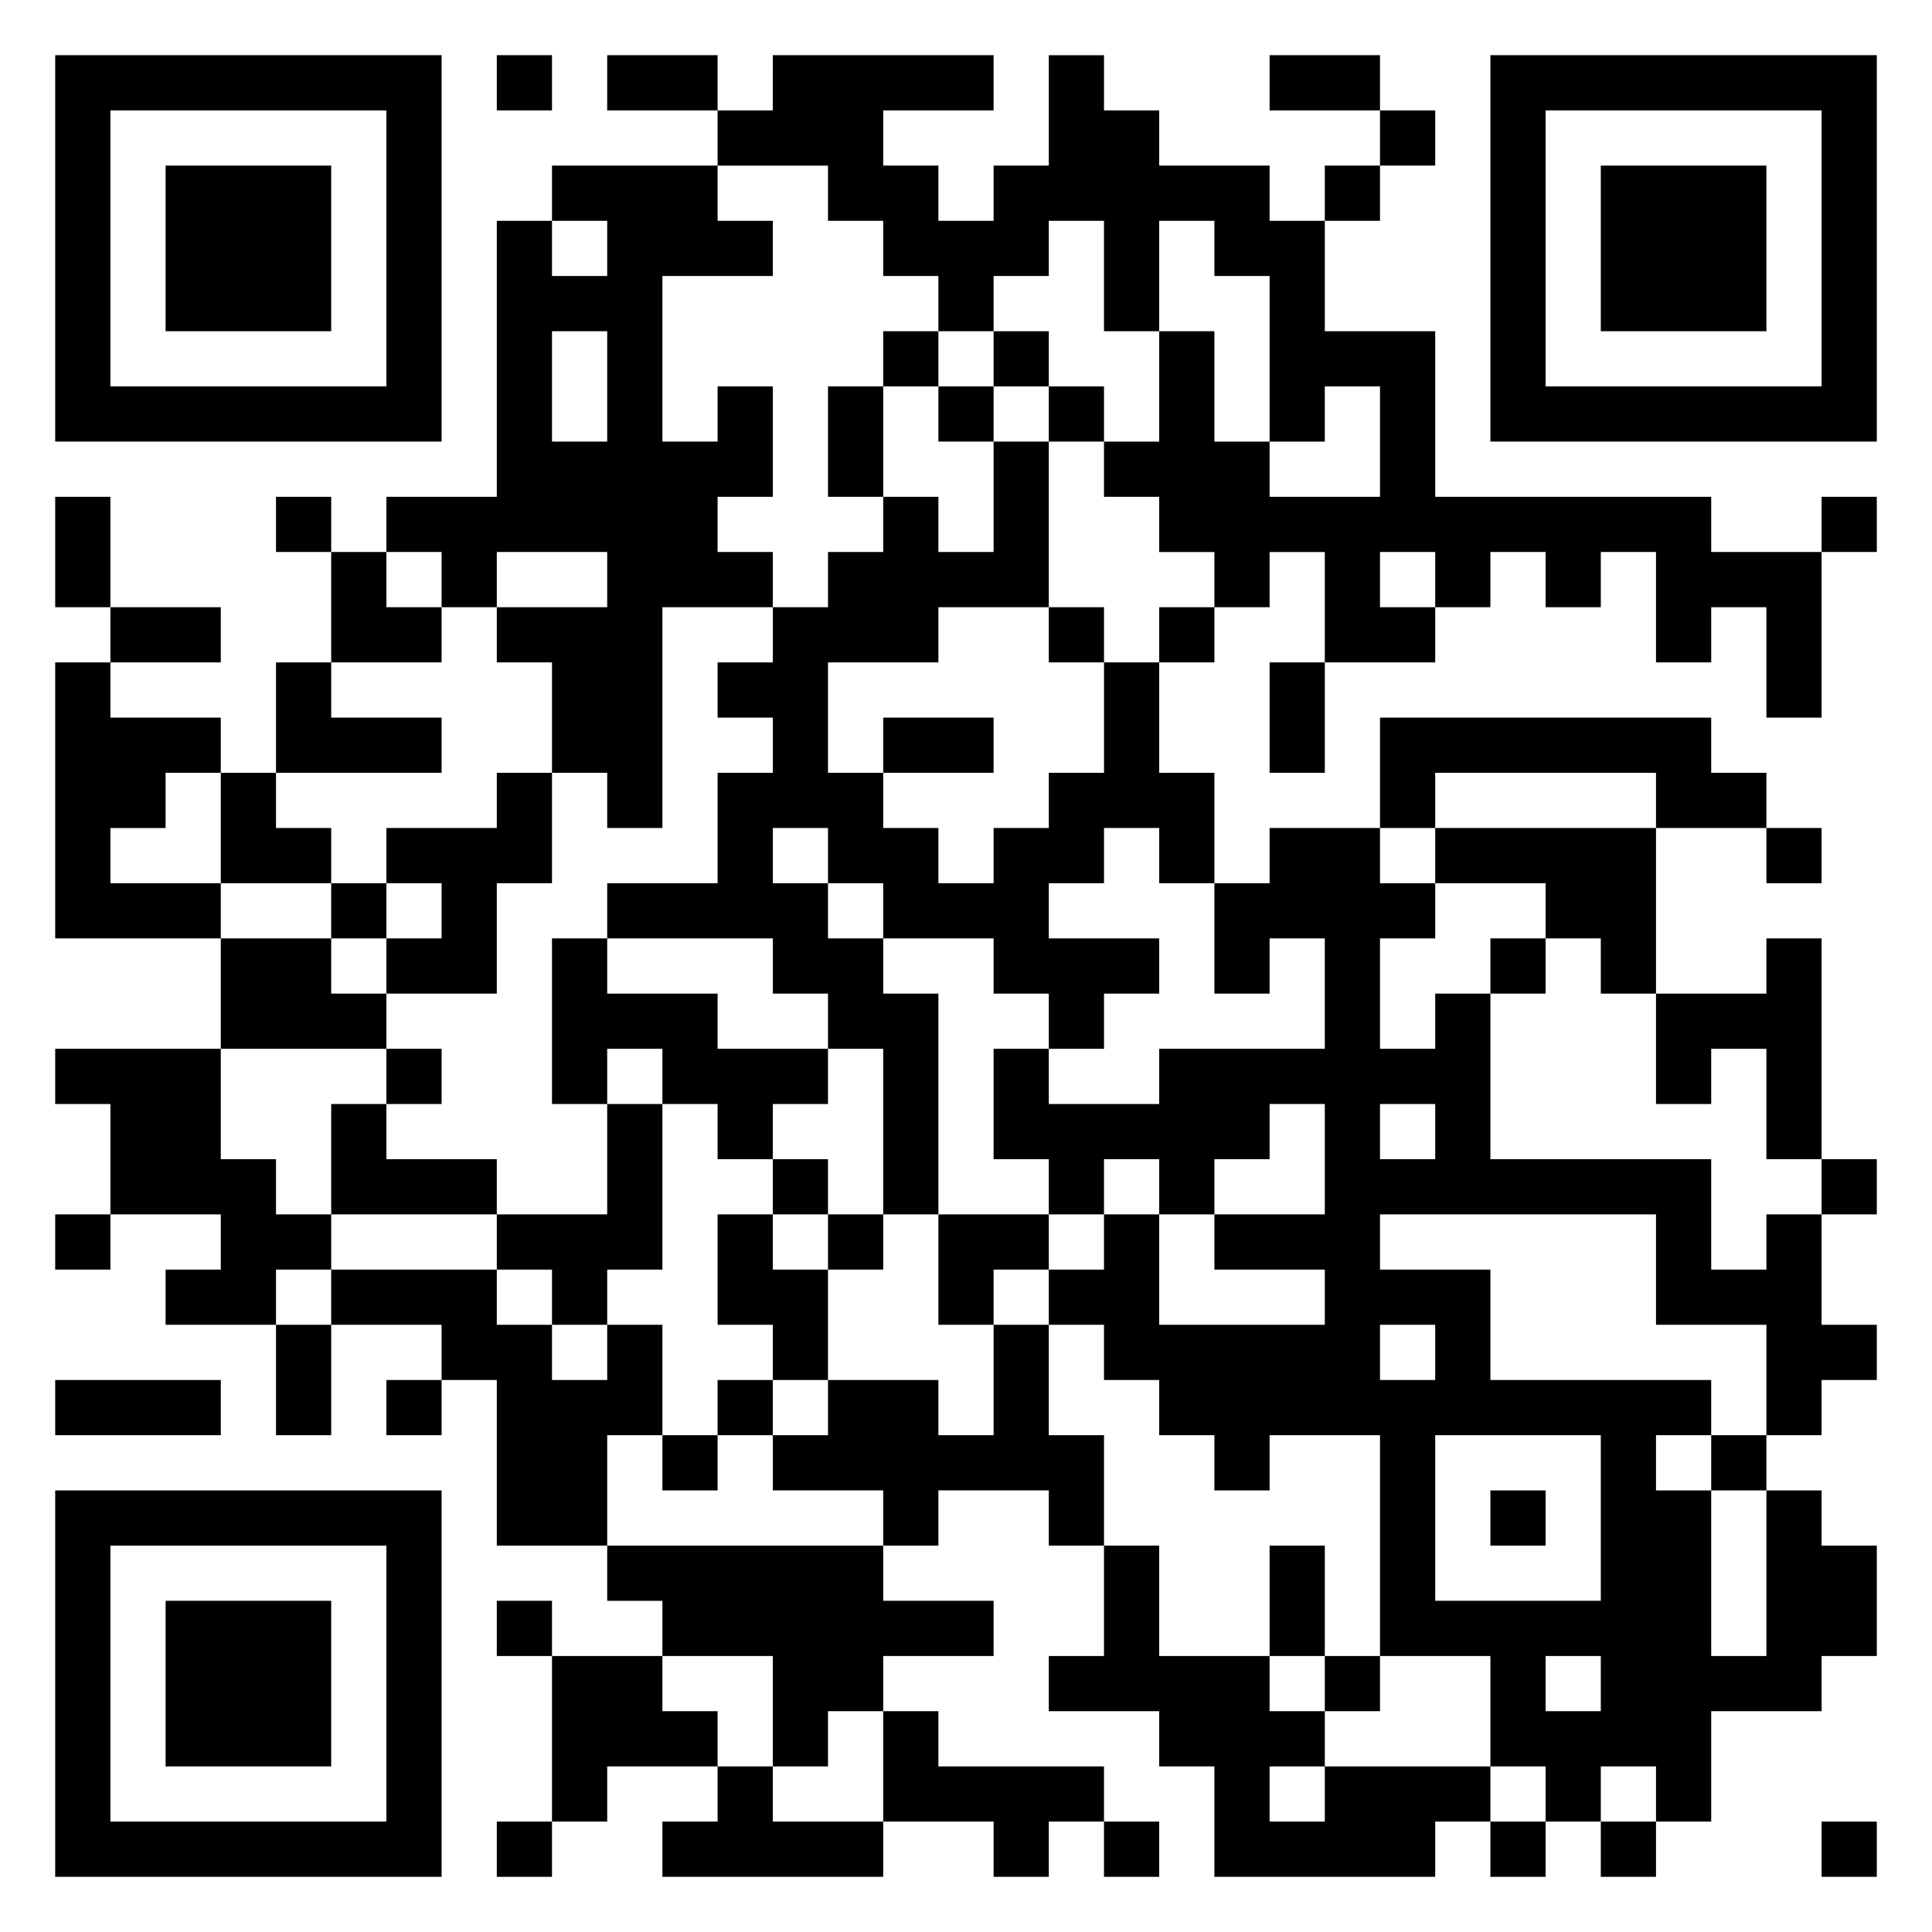 <svg xmlns="http://www.w3.org/2000/svg" viewBox="0 0 35 35"><path d="M1 1h7v7h-7zM9 1h1v1h-1zM11 1h2v1h-2zM14 1h4v1h-2v1h1v1h1v-1h1v-2h1v1h1v1h2v1h1v2h2v3h5v1h2v3h-1v-2h-1v1h-1v-2h-1v1h-1v-1h-1v1h-1v-1h-1v1h1v1h-2v-2h-1v1h-1v-1h-1v-1h-1v-1h1v-2h1v2h1v1h2v-2h-1v1h-1v-3h-1v-1h-1v2h-1v-2h-1v1h-1v1h-1v-1h-1v-1h-1v-1h-2v-1h1zM23 1h2v1h-2zM27 1h7v7h-7zM2 2v5h5v-5zM25 2h1v1h-1zM28 2v5h5v-5zM3 3h3v3h-3zM10 3h3v1h1v1h-2v3h1v-1h1v2h-1v1h1v1h-2v4h-1v-1h-1v-2h-1v-1h2v-1h-2v1h-1v-1h-1v-1h2v-5h1v1h1v-1h-1zM24 3h1v1h-1zM29 3h3v3h-3zM10 6v2h1v-2zM16 6h1v1h-1zM18 6h1v1h-1zM15 7h1v2h-1zM17 7h1v1h-1zM19 7h1v1h-1zM18 8h1v3h-2v1h-2v2h1v1h1v1h1v-1h1v-1h1v-2h1v2h1v2h-1v-1h-1v1h-1v1h2v1h-1v1h-1v-1h-1v-1h-2v-1h-1v-1h-1v1h1v1h1v1h1v4h-1v-3h-1v-1h-1v-1h-3v-1h2v-2h1v-1h-1v-1h1v-1h1v-1h1v-1h1v1h1zM1 9h1v2h-1zM5 9h1v1h-1zM33 9h1v1h-1zM6 10h1v1h1v1h-2zM2 11h2v1h-2zM19 11h1v1h-1zM21 11h1v1h-1zM1 12h1v1h2v1h-1v1h-1v1h2v1h-3zM5 12h1v1h2v1h-3zM23 12h1v2h-1zM16 13h2v1h-2zM25 13h6v1h1v1h-2v-1h-4v1h-1zM4 14h1v1h1v1h-2zM9 14h1v2h-1v2h-2v-1h1v-1h-1v-1h2zM23 15h2v1h1v1h-1v2h1v-1h1v3h4v2h1v-1h1v2h1v1h-1v1h-1v-2h-2v-2h-5v1h2v2h4v1h-1v1h1v3h1v-3h1v1h1v2h-1v1h-2v2h-1v-1h-1v1h-1v-1h-1v-2h-2v-4h-2v1h-1v-1h-1v-1h-1v-1h-1v-1h1v-1h1v2h3v-1h-2v-1h2v-2h-1v1h-1v1h-1v-1h-1v1h-1v-1h-1v-2h1v1h2v-1h3v-2h-1v1h-1v-2h1zM26 15h4v3h-1v-1h-1v-1h-2zM32 15h1v1h-1zM6 16h1v1h-1zM4 17h2v1h1v1h-3zM10 17h1v1h2v1h2v1h-1v1h-1v-1h-1v-1h-1v1h-1zM27 17h1v1h-1zM32 17h1v4h-1v-2h-1v1h-1v-2h2zM1 19h3v2h1v1h1v1h-1v1h-2v-1h1v-1h-2v-2h-1zM7 19h1v1h-1zM6 20h1v1h2v1h-3zM11 20h1v3h-1v1h-1v-1h-1v-1h2zM25 20v1h1v-1zM14 21h1v1h-1zM33 21h1v1h-1zM1 22h1v1h-1zM13 22h1v1h1v2h-1v-1h-1zM15 22h1v1h-1zM17 22h2v1h-1v1h-1zM6 23h3v1h1v1h1v-1h1v2h-1v2h-2v-3h-1v-1h-2zM5 24h1v2h-1zM18 24h1v2h1v2h-1v-1h-2v1h-1v-1h-2v-1h1v-1h2v1h1zM25 24v1h1v-1zM1 25h3v1h-3zM7 25h1v1h-1zM13 25h1v1h-1zM12 26h1v1h-1zM26 26v3h3v-3zM31 26h1v1h-1zM1 27h7v7h-7zM27 27h1v1h-1zM2 28v5h5v-5zM11 28h5v1h2v1h-2v1h-1v1h-1v-2h-2v-1h-1zM20 28h1v2h2v1h1v1h-1v1h1v-1h3v1h-1v1h-4v-2h-1v-1h-2v-1h1zM23 28h1v2h-1zM3 29h3v3h-3zM9 29h1v1h-1zM10 30h2v1h1v1h-2v1h-1zM24 30h1v1h-1zM28 30v1h1v-1zM16 31h1v1h3v1h-1v1h-1v-1h-2zM13 32h1v1h2v1h-4v-1h1zM9 33h1v1h-1zM20 33h1v1h-1zM27 33h1v1h-1zM29 33h1v1h-1zM33 33h1v1h-1z"/></svg>